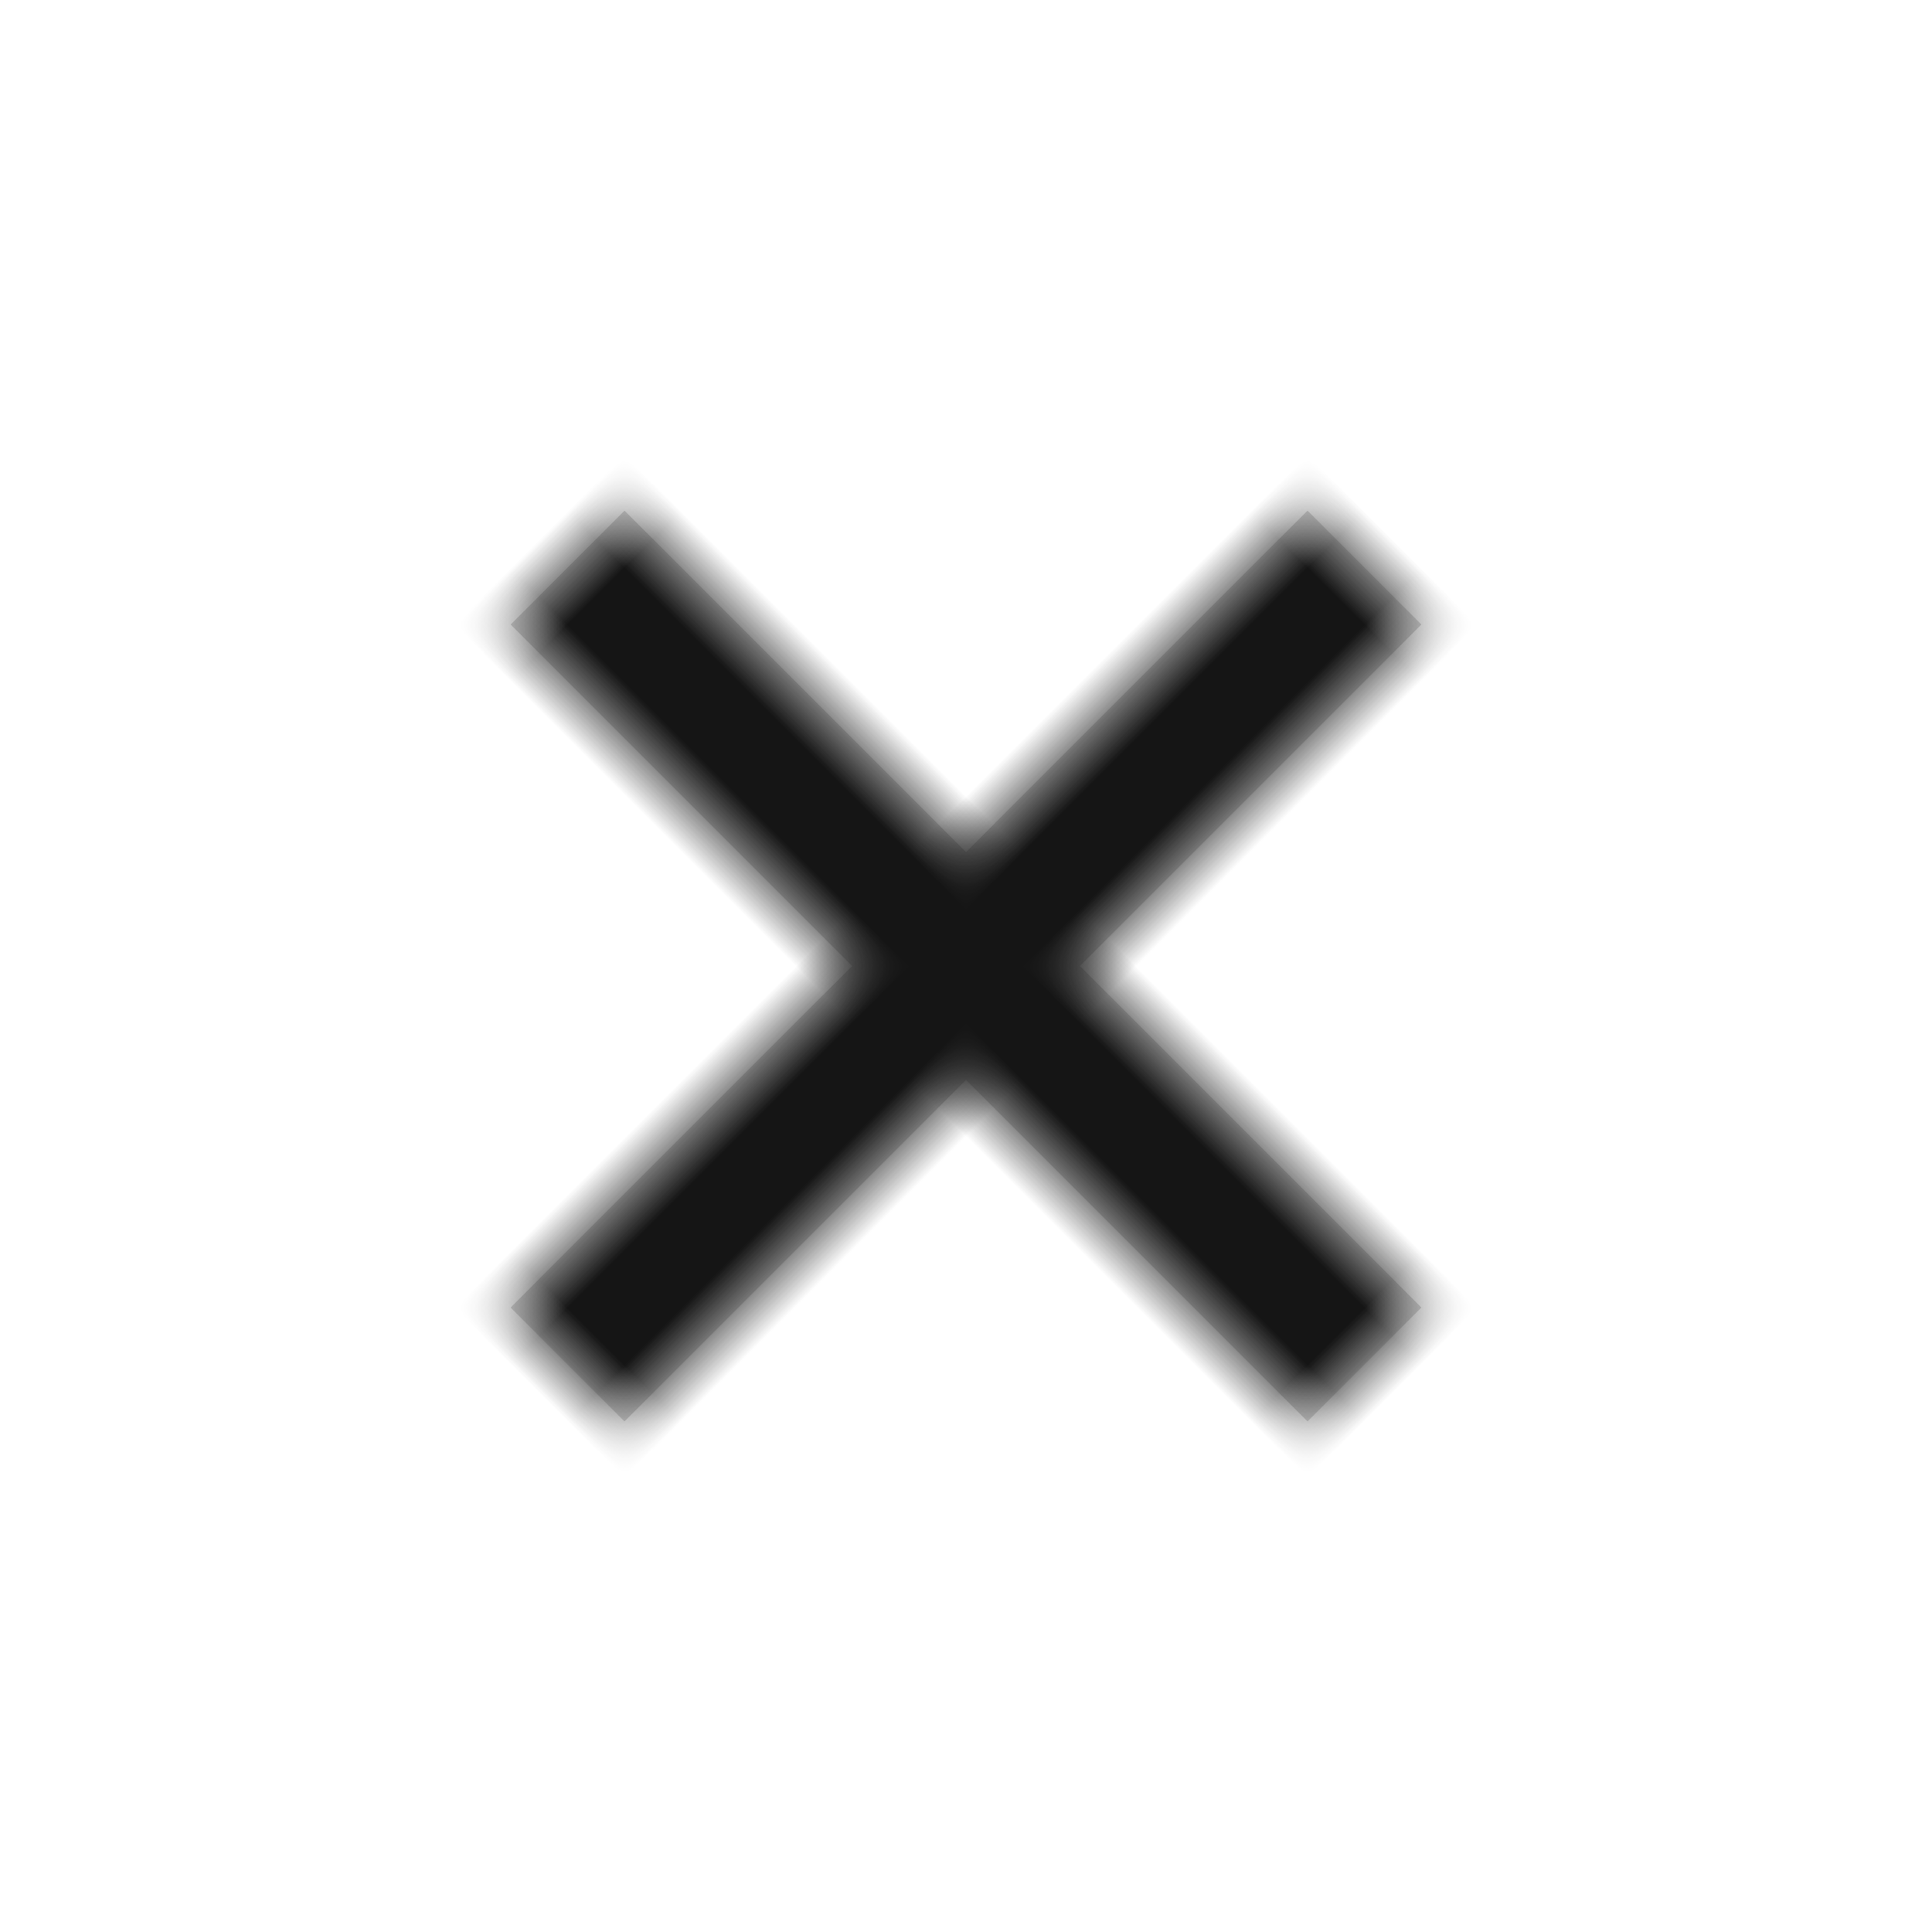 <svg xmlns="http://www.w3.org/2000/svg" xmlns:xlink="http://www.w3.org/1999/xlink" width="24" height="24" viewBox="0 0 24 24">
    <defs>
        <path id="a" d="M6 6V0h2v6h6v2H8v6H6V8H0V6h6z"/>
    </defs>
    <g fill="none" fill-rule="evenodd" transform="rotate(45 3.464 15.536)">
        <mask id="b" fill="#fff">
            <use xlink:href="#a"/>
        </mask>
        <use fill="#D8D8D8" xlink:href="#a"/>
        <g fill="#151515" mask="url(#b)">
            <path d="M-3-6h22v23H-3z"/>
        </g>
    </g>
</svg>

